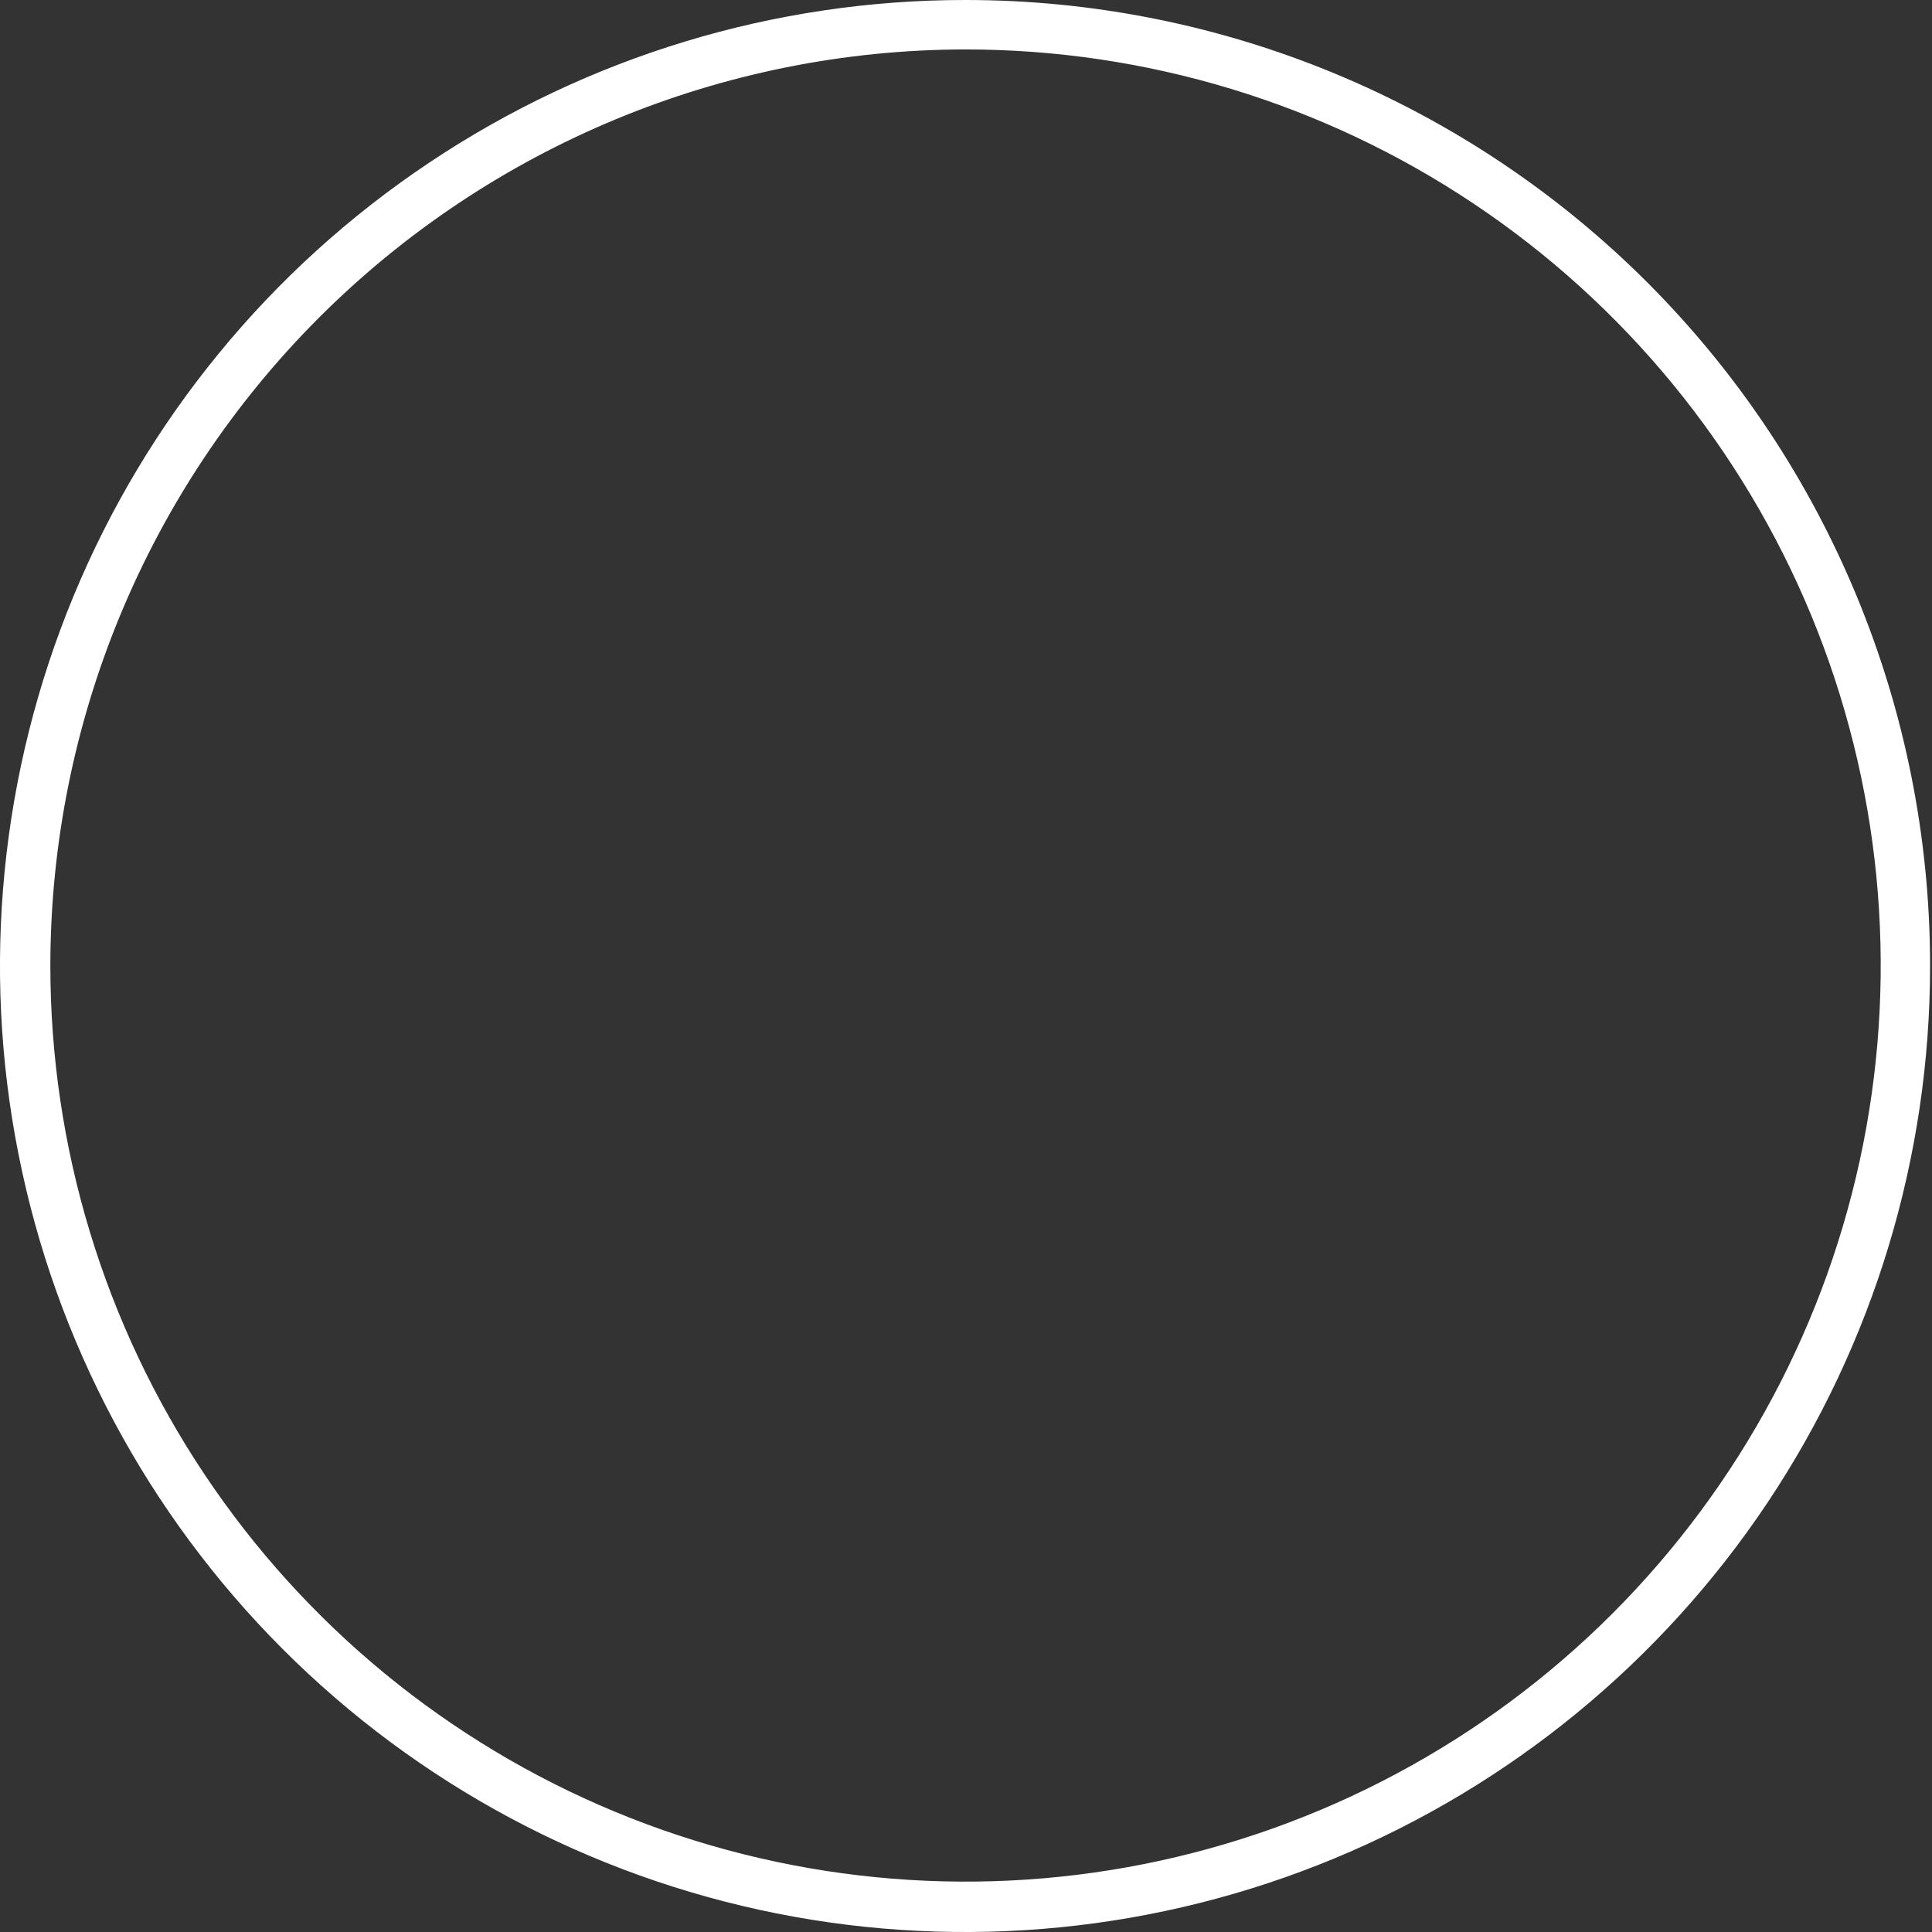 <svg width="17" height="17" viewBox="0 0 17 17" fill="none" xmlns="http://www.w3.org/2000/svg">
<rect x="0" y="0" width="17" height="17" fill="#333333" stroke="none"/>
<path d="M8.496 0.435C10.088 0.435 11.645 0.908 12.97 1.794C14.294 2.679 15.326 3.938 15.936 5.411C16.545 6.884 16.705 8.505 16.394 10.069C16.083 11.632 15.316 13.068 14.19 14.196C13.064 15.323 11.629 16.091 10.067 16.402C8.505 16.713 6.886 16.553 5.414 15.943C3.943 15.333 2.685 14.3 1.8 12.974C0.915 11.649 0.443 10.09 0.443 8.496C0.445 6.359 1.294 4.31 2.804 2.798C4.314 1.287 6.361 0.437 8.496 0.435ZM8.496 9.72943e-07C6.816 -0.001 5.174 0.497 3.777 1.431C2.379 2.364 1.29 3.692 0.647 5.245C0.004 6.799 -0.165 8.508 0.163 10.157C0.49 11.806 1.299 13.321 2.487 14.51C3.675 15.699 5.188 16.509 6.836 16.837C8.484 17.165 10.191 16.996 11.743 16.352C13.295 15.708 14.621 14.618 15.554 13.22C16.487 11.821 16.984 10.177 16.983 8.496C16.983 6.243 16.089 4.082 14.498 2.488C12.906 0.895 10.747 9.72943e-07 8.496 9.72943e-07Z" fill="white"/>
</svg>
